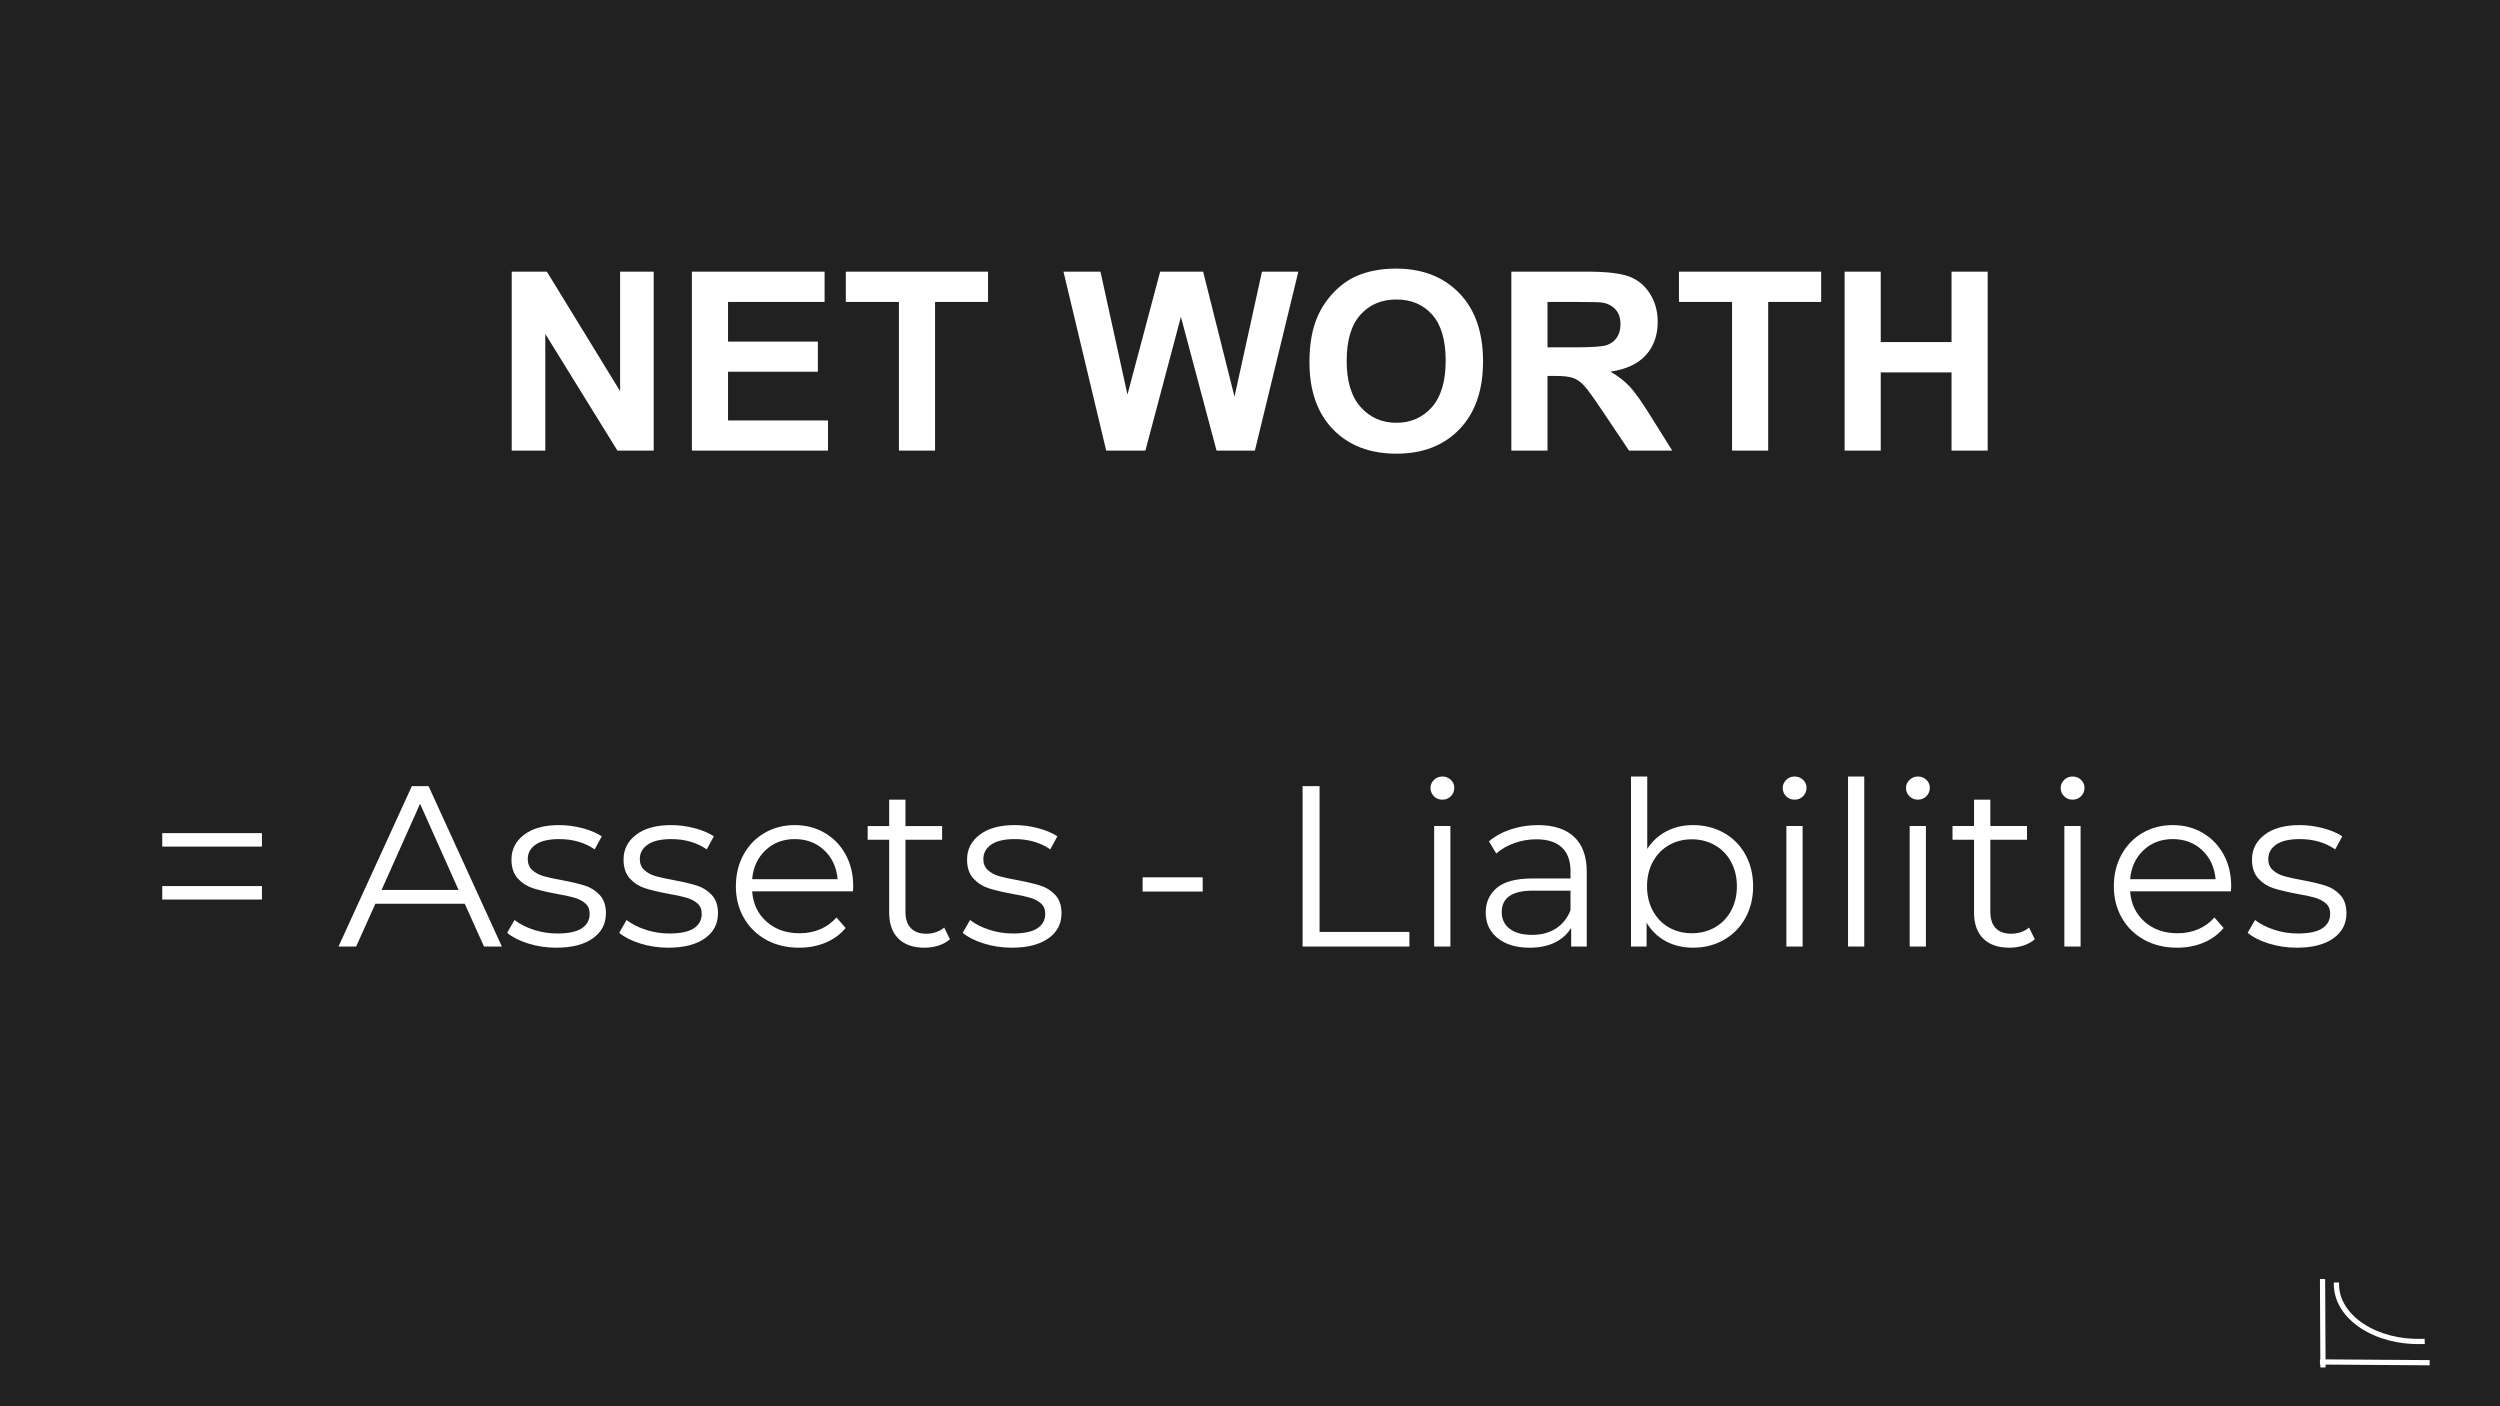 <svg version="1.1" viewBox="0.0 0.0 960.0 540.0" fill="none" stroke="none" stroke-linecap="square" stroke-miterlimit="10" xmlns:xlink="http://www.w3.org/1999/xlink" xmlns="http://www.w3.org/2000/svg"><rect x="0.0" y="0.0" width="960.0" height="540.0" fill="#808080" stroke="none"/><clipPath id="g8b471e538b_0_0.0"><path d="m0 0l960.0 0l0 540.0l-960.0 0l0 -540.0z" clip-rule="nonzero"/></clipPath><g clip-path="url(#g8b471e538b_0_0.0)"><path fill="#212121" d="m0 0l960.0 0l0 540.0l-960.0 0z" fill-rule="evenodd"/><path fill="#000000" fill-opacity="0.0" d="m41.197 270l877.606 0l0 141.134l-877.606 0z" fill-rule="evenodd"/><path fill="#ffffff" d="m62.304 319.917l38.281 0l0 5.188l-38.281 0l0 -5.188zm0 20.328l38.281 0l0 5.188l-38.281 0l0 -5.188zm116.156 6.781l-34.312 0l-7.391 16.453l-6.781 0l28.172 -61.594l6.422 0l28.156 61.594l-6.859 0l-7.406 -16.453zm-2.375 -5.281l-14.781 -33.094l-14.781 33.094l29.562 0zm37.5 22.172q-5.641 0 -10.797 -1.625q-5.141 -1.625 -8.047 -4.094l2.828 -4.922q2.906 2.281 7.297 3.734q4.406 1.453 9.156 1.453q6.328 0 9.359 -1.969q3.047 -1.984 3.047 -5.594q0 -2.562 -1.672 -4.016q-1.672 -1.453 -4.234 -2.188q-2.547 -0.75 -6.766 -1.453q-5.641 -1.062 -9.078 -2.156q-3.422 -1.109 -5.844 -3.75q-2.422 -2.641 -2.422 -7.297q0 -5.812 4.844 -9.5q4.844 -3.703 13.469 -3.703q4.484 0 8.969 1.188q4.5 1.188 7.391 3.125l-2.719 5.016q-5.719 -3.953 -13.641 -3.953q-5.984 0 -9.031 2.109q-3.031 2.109 -3.031 5.547q0 2.641 1.719 4.219q1.719 1.578 4.266 2.328q2.562 0.75 7.047 1.547q5.547 1.047 8.891 2.109q3.344 1.047 5.719 3.609q2.375 2.547 2.375 7.031q0 6.078 -5.062 9.641q-5.062 3.562 -14.031 3.562zm43.032 0q-5.641 0 -10.797 -1.625q-5.141 -1.625 -8.047 -4.094l2.828 -4.922q2.906 2.281 7.297 3.734q4.406 1.453 9.156 1.453q6.328 0 9.359 -1.969q3.047 -1.984 3.047 -5.594q0 -2.562 -1.672 -4.016q-1.672 -1.453 -4.234 -2.188q-2.547 -0.75 -6.766 -1.453q-5.641 -1.062 -9.078 -2.156q-3.422 -1.109 -5.844 -3.75q-2.422 -2.641 -2.422 -7.297q0 -5.812 4.844 -9.5q4.844 -3.703 13.469 -3.703q4.484 0 8.969 1.188q4.5 1.188 7.391 3.125l-2.719 5.016q-5.719 -3.953 -13.641 -3.953q-5.984 0 -9.031 2.109q-3.031 2.109 -3.031 5.547q0 2.641 1.719 4.219q1.719 1.578 4.266 2.328q2.562 0.75 7.047 1.547q5.547 1.047 8.891 2.109q3.344 1.047 5.719 3.609q2.375 2.547 2.375 7.031q0 6.078 -5.062 9.641q-5.062 3.562 -14.031 3.562zm70.923 -21.641l-38.719 0q0.531 7.219 5.547 11.656q5.016 4.438 12.672 4.438q4.312 0 7.922 -1.531q3.609 -1.547 6.25 -4.531l3.516 4.047q-3.078 3.688 -7.703 5.625q-4.625 1.938 -10.156 1.938q-7.141 0 -12.641 -3.031q-5.5 -3.031 -8.578 -8.406q-3.078 -5.375 -3.078 -12.141q0 -6.781 2.938 -12.141q2.953 -5.375 8.094 -8.359q5.156 -3.0 11.578 -3.0q6.438 0 11.531 3.0q5.109 2.984 8.016 8.312q2.906 5.312 2.906 12.188l-0.094 1.938zm-22.359 -20.062q-6.688 0 -11.219 4.266q-4.531 4.266 -5.141 11.125l32.828 0q-0.625 -6.859 -5.156 -11.125q-4.531 -4.266 -11.312 -4.266zm59.59 38.453q-1.766 1.578 -4.359 2.422q-2.594 0.828 -5.422 0.828q-6.5 0 -10.031 -3.516q-3.516 -3.516 -3.516 -9.953l0 -27.984l-8.266 0l0 -5.266l8.266 0l0 -10.125l6.25 0l0 10.125l14.078 0l0 5.266l-14.078 0l0 27.641q0 4.141 2.062 6.297q2.078 2.156 5.953 2.156q1.922 0 3.719 -0.609q1.812 -0.625 3.141 -1.766l2.203 4.484zm23.759 3.25q-5.641 0 -10.797 -1.625q-5.141 -1.625 -8.047 -4.094l2.828 -4.922q2.906 2.281 7.297 3.734q4.406 1.453 9.156 1.453q6.328 0 9.359 -1.969q3.047 -1.984 3.047 -5.594q0 -2.562 -1.672 -4.016q-1.672 -1.453 -4.234 -2.188q-2.547 -0.75 -6.766 -1.453q-5.641 -1.062 -9.078 -2.156q-3.422 -1.109 -5.844 -3.75q-2.422 -2.641 -2.422 -7.297q0 -5.812 4.844 -9.5q4.844 -3.703 13.469 -3.703q4.484 0 8.969 1.188q4.5 1.188 7.391 3.125l-2.719 5.016q-5.719 -3.953 -13.641 -3.953q-5.984 0 -9.031 2.109q-3.031 2.109 -3.031 5.547q0 2.641 1.719 4.219q1.719 1.578 4.266 2.328q2.562 0.75 7.047 1.547q5.547 1.047 8.891 2.109q3.344 1.047 5.719 3.609q2.375 2.547 2.375 7.031q0 6.078 -5.062 9.641q-5.062 3.562 -14.031 3.562zm50.244 -27.016l23.062 0l0 5.453l-23.062 0l0 -5.453zm61.422 -35.016l6.516 0l0 55.969l34.5 0l0 5.625l-41.016 0l0 -61.594zm50.52 15.312l6.234 0l0 46.281l-6.234 0l0 -46.281zm3.156 -10.125q-1.938 0 -3.25 -1.312q-1.312 -1.328 -1.312 -3.172q0 -1.766 1.312 -3.078q1.312 -1.328 3.25 -1.328q1.938 0 3.25 1.281q1.328 1.266 1.328 3.031q0 1.938 -1.328 3.266q-1.312 1.312 -3.25 1.312zm36.703 9.766q9.062 0 13.891 4.531q4.844 4.531 4.844 13.422l0 28.688l-5.984 0l0 -7.219q-2.109 3.609 -6.203 5.641q-4.078 2.016 -9.719 2.016q-7.75 0 -12.328 -3.688q-4.562 -3.703 -4.562 -9.781q0 -5.891 4.266 -9.5q4.266 -3.609 13.594 -3.609l14.703 0l0 -2.812q0 -5.984 -3.344 -9.109q-3.344 -3.125 -9.781 -3.125q-4.391 0 -8.438 1.453q-4.047 1.453 -6.953 4.0l-2.812 -4.656q3.516 -3.0 8.438 -4.625q4.938 -1.625 10.391 -1.625zm-2.203 42.156q5.281 0 9.062 -2.422q3.781 -2.422 5.641 -7.0l0 -7.562l-14.531 0q-11.875 0 -11.875 8.266q0 4.047 3.078 6.391q3.078 2.328 8.625 2.328zm61.779 -42.156q6.516 0 11.781 2.953q5.281 2.938 8.266 8.312q3.0 5.359 3.0 12.234q0 6.859 -3.0 12.234q-2.984 5.359 -8.266 8.359q-5.266 2.984 -11.781 2.984q-5.812 0 -10.438 -2.453q-4.609 -2.469 -7.422 -7.141l0 9.156l-5.984 0l0 -65.297l6.234 0l0 27.812q2.906 -4.484 7.438 -6.812q4.531 -2.344 10.172 -2.344zm-0.438 41.531q4.828 0 8.781 -2.234q3.969 -2.25 6.219 -6.375q2.25 -4.141 2.25 -9.422q0 -5.281 -2.25 -9.422q-2.25 -4.141 -6.219 -6.375q-3.953 -2.25 -8.781 -2.25q-4.938 0 -8.859 2.25q-3.906 2.234 -6.156 6.375q-2.234 4.141 -2.234 9.422q0 5.281 2.234 9.422q2.25 4.125 6.156 6.375q3.922 2.234 8.859 2.234zm36.258 -41.172l6.234 0l0 46.281l-6.234 0l0 -46.281zm3.156 -10.125q-1.938 0 -3.25 -1.312q-1.312 -1.328 -1.312 -3.172q0 -1.766 1.312 -3.078q1.312 -1.328 3.25 -1.328q1.938 0 3.25 1.281q1.328 1.266 1.328 3.031q0 1.938 -1.328 3.266q-1.312 1.312 -3.25 1.312zm20.516 -8.891l6.234 0l0 65.297l-6.234 0l0 -65.297zm23.672 19.016l6.234 0l0 46.281l-6.234 0l0 -46.281zm3.156 -10.125q-1.938 0 -3.25 -1.312q-1.312 -1.328 -1.312 -3.172q0 -1.766 1.312 -3.078q1.312 -1.328 3.25 -1.328q1.938 0 3.25 1.281q1.328 1.266 1.328 3.031q0 1.938 -1.328 3.266q-1.312 1.312 -3.25 1.312zm44.891 53.594q-1.766 1.578 -4.359 2.422q-2.594 0.828 -5.422 0.828q-6.5 0 -10.031 -3.516q-3.516 -3.516 -3.516 -9.953l0 -27.984l-8.266 0l0 -5.266l8.266 0l0 -10.125l6.25 0l0 10.125l14.078 0l0 5.266l-14.078 0l0 27.641q0 4.141 2.062 6.297q2.078 2.156 5.953 2.156q1.922 0 3.719 -0.609q1.812 -0.625 3.141 -1.766l2.203 4.484zm11.353 -43.469l6.234 0l0 46.281l-6.234 0l0 -46.281zm3.156 -10.125q-1.938 0 -3.25 -1.312q-1.312 -1.328 -1.312 -3.172q0 -1.766 1.312 -3.078q1.312 -1.328 3.25 -1.328q1.938 0 3.25 1.281q1.328 1.266 1.328 3.031q0 1.938 -1.328 3.266q-1.312 1.312 -3.25 1.312zm60.813 35.203l-38.719 0q0.531 7.219 5.547 11.656q5.016 4.438 12.672 4.438q4.312 0 7.922 -1.531q3.609 -1.547 6.25 -4.531l3.516 4.047q-3.078 3.688 -7.703 5.625q-4.625 1.938 -10.156 1.938q-7.141 0 -12.641 -3.031q-5.5 -3.031 -8.578 -8.406q-3.078 -5.375 -3.078 -12.141q0 -6.781 2.938 -12.141q2.953 -5.375 8.094 -8.359q5.156 -3.0 11.578 -3.0q6.438 0 11.531 3.0q5.109 2.984 8.016 8.312q2.906 5.312 2.906 12.188l-0.094 1.938zm-22.359 -20.062q-6.688 0 -11.219 4.266q-4.531 4.266 -5.141 11.125l32.828 0q-0.625 -6.859 -5.156 -11.125q-4.531 -4.266 -11.312 -4.266zm47.621 41.703q-5.641 0 -10.797 -1.625q-5.141 -1.625 -8.047 -4.094l2.828 -4.922q2.906 2.281 7.297 3.734q4.406 1.453 9.156 1.453q6.328 0 9.359 -1.969q3.047 -1.984 3.047 -5.594q0 -2.562 -1.672 -4.016q-1.672 -1.453 -4.234 -2.188q-2.547 -0.75 -6.766 -1.453q-5.641 -1.062 -9.078 -2.156q-3.422 -1.109 -5.844 -3.75q-2.422 -2.641 -2.422 -7.297q0 -5.812 4.844 -9.5q4.844 -3.703 13.469 -3.703q4.484 0 8.969 1.188q4.5 1.188 7.391 3.125l-2.719 5.016q-5.719 -3.953 -13.641 -3.953q-5.984 0 -9.031 2.109q-3.031 2.109 -3.031 5.547q0 2.641 1.719 4.219q1.719 1.578 4.266 2.328q2.562 0.75 7.047 1.547q5.547 1.047 8.891 2.109q3.344 1.047 5.719 3.609q2.375 2.547 2.375 7.031q0 6.078 -5.062 9.641q-5.062 3.562 -14.031 3.562z" fill-rule="nonzero"/><path fill="#000000" fill-opacity="0.0" d="m930.085 515.117l0 0c-8.515 0.282 -16.828 -1.865 -23.03 -5.948c-6.202 -4.083 -9.76 -9.75 -9.856 -15.701l31.4 -0.248z" fill-rule="evenodd"/><path fill="#000000" fill-opacity="0.0" d="m930.085 515.117l0 0c-8.515 0.282 -16.828 -1.865 -23.03 -5.948c-6.202 -4.083 -9.76 -9.75 -9.856 -15.701" fill-rule="evenodd"/><path stroke="#ffffff" stroke-width="2.0" stroke-linejoin="round" stroke-linecap="butt" d="m930.085 515.117l0 0c-8.515 0.282 -16.828 -1.865 -23.03 -5.948c-6.202 -4.083 -9.76 -9.75 -9.856 -15.701" fill-rule="evenodd"/><path fill="#000000" fill-opacity="0.0" d="m891.861 492.137l0.157 31.969" fill-rule="evenodd"/><path stroke="#ffffff" stroke-width="2.0" stroke-linejoin="round" stroke-linecap="butt" d="m891.861 492.137l0.157 31.969" fill-rule="evenodd"/><path fill="#000000" fill-opacity="0.0" d="m891.861 522.991l40.126 0.283" fill-rule="evenodd"/><path stroke="#ffffff" stroke-width="2.0" stroke-linejoin="round" stroke-linecap="butt" d="m891.861 522.991l40.126 0.283" fill-rule="evenodd"/><path fill="#000000" fill-opacity="0.0" d="m50.992 95.265l858.016 0l0 125.228l-858.016 0z" fill-rule="evenodd"/><path fill="#ffffff" d="m196.5 173.039l0 -68.719l13.5 0l28.125 45.891l0 -45.891l12.891 0l0 68.719l-13.922 0l-27.703 -44.812l0 44.812l-12.891 0zm69.188 0l0 -68.719l50.953 0l0 11.625l-37.078 0l0 15.234l34.5 0l0 11.578l-34.5 0l0 18.703l38.391 0l0 11.578l-52.266 0zm79.5 0l0 -57.094l-20.391 0l0 -11.625l54.609 0l0 11.625l-20.344 0l0 57.094l-13.875 0zm79.594 0l-16.406 -68.719l14.203 0l10.359 47.203l12.562 -47.203l16.5 0l12.047 48.0l10.547 -48.0l13.969 0l-16.688 68.719l-14.719 0l-13.688 -51.375l-13.641 51.375l-15.047 0zm78.047 -33.938q0 -10.5 3.141 -17.625q2.344 -5.25 6.391 -9.422q4.062 -4.172 8.891 -6.188q6.422 -2.719 14.812 -2.719q15.188 0 24.297 9.422q9.125 9.422 9.125 26.203q0 16.641 -9.047 26.047q-9.047 9.391 -24.188 9.391q-15.328 0 -24.375 -9.344q-9.047 -9.359 -9.047 -25.766zm14.297 -0.469q0 11.672 5.391 17.703q5.391 6.016 13.688 6.016q8.297 0 13.609 -5.969q5.328 -5.984 5.328 -17.938q0 -11.812 -5.188 -17.625q-5.172 -5.812 -13.75 -5.812q-8.578 0 -13.828 5.891q-5.25 5.875 -5.25 17.734zm63.234 34.406l0 -68.719l29.203 0q11.016 0 16.0 1.859q5.0 1.844 8.0 6.578q3.0 4.734 3.0 10.828q0 7.734 -4.547 12.781q-4.547 5.031 -13.594 6.344q4.5 2.625 7.422 5.766q2.938 3.141 7.906 11.156l8.391 13.406l-16.594 0l-10.031 -14.953q-5.344 -8.016 -7.312 -10.094q-1.969 -2.094 -4.172 -2.859q-2.203 -0.781 -6.984 -0.781l-2.812 0l0 28.688l-13.875 0zm13.875 -39.656l10.266 0q9.984 0 12.469 -0.844q2.484 -0.844 3.891 -2.906q1.406 -2.062 1.406 -5.156q0 -3.469 -1.859 -5.594q-1.844 -2.141 -5.219 -2.703q-1.688 -0.234 -10.125 -0.234l-10.828 0l0 17.438zm70.875 39.656l0 -57.094l-20.391 0l0 -11.625l54.609 0l0 11.625l-20.344 0l0 57.094l-13.875 0zm43.219 0l0 -68.719l13.875 0l0 27.047l27.188 0l0 -27.047l13.875 0l0 68.719l-13.875 0l0 -30.047l-27.188 0l0 30.047l-13.875 0z" fill-rule="nonzero"/></g></svg>